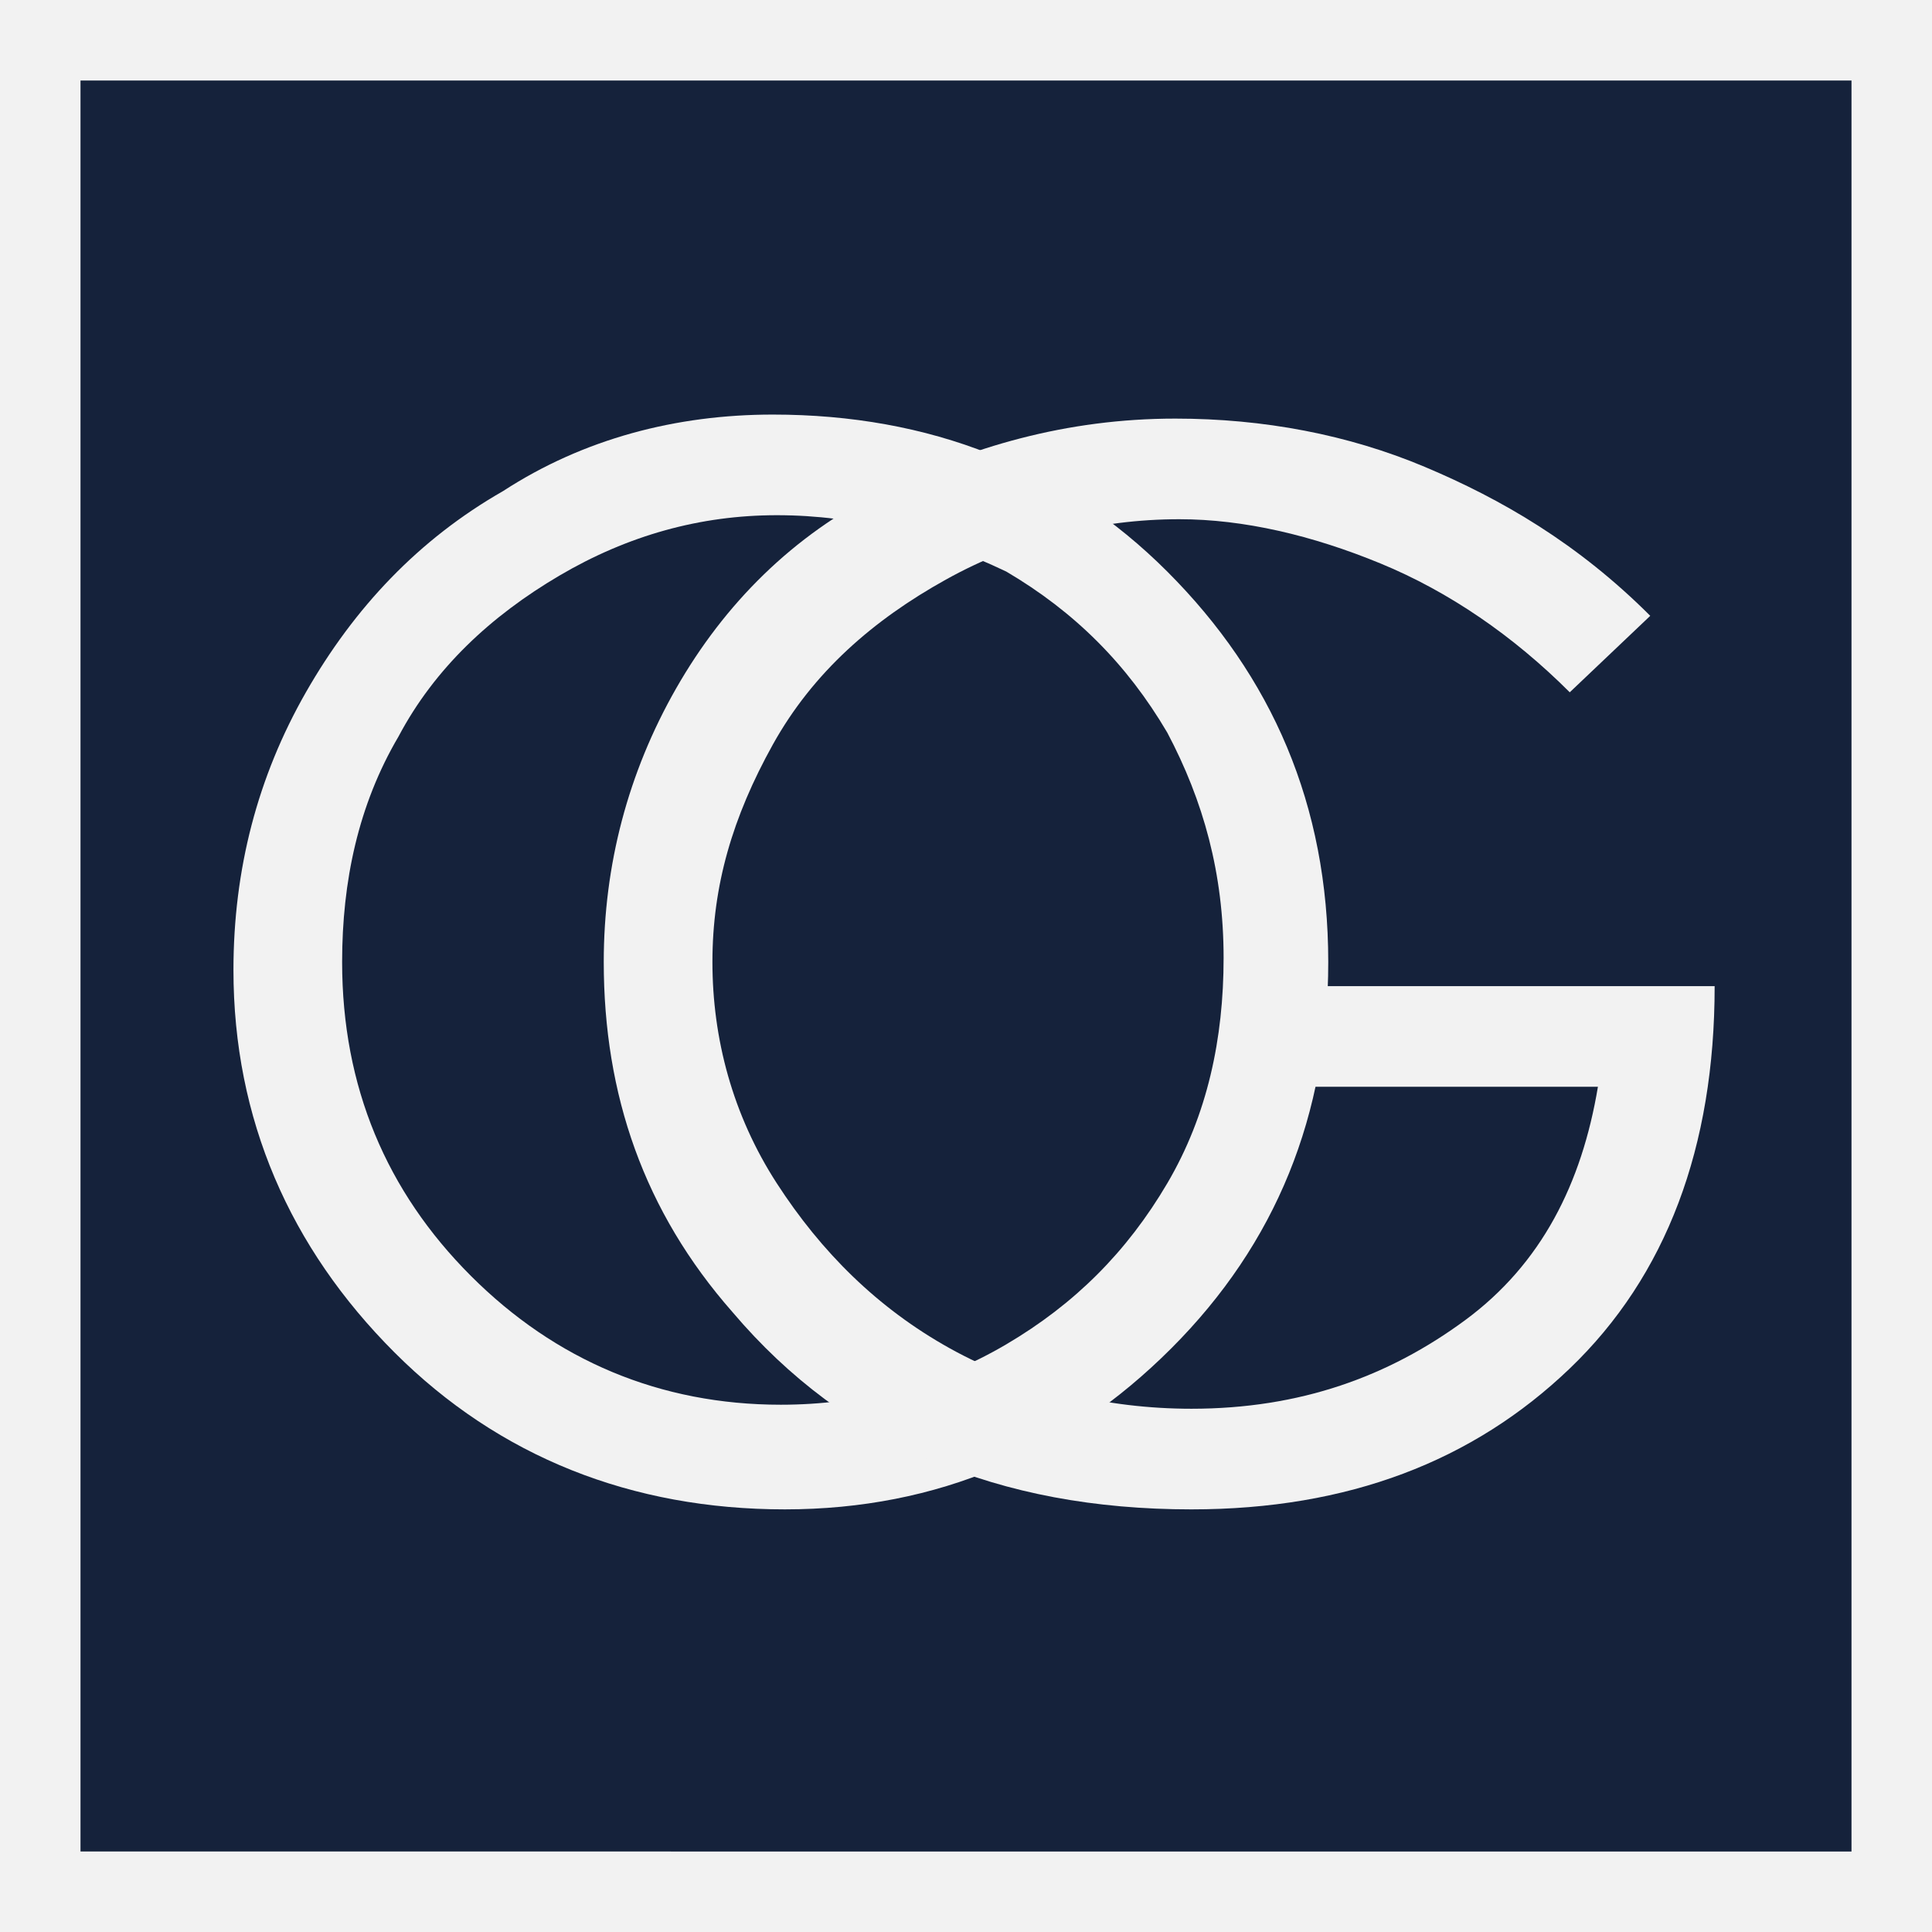 <?xml version="1.0" encoding="utf-8"?>
<!-- Generator: Adobe Illustrator 26.5.3, SVG Export Plug-In . SVG Version: 6.00 Build 0)  -->
<svg version="1.1" id="Layer_1" xmlns="http://www.w3.org/2000/svg" xmlns:xlink="http://www.w3.org/1999/xlink" x="0px" y="0px"
	 viewBox="0 0 48 48" style="enable-background:new 0 0 48 48;" xml:space="preserve">
<rect x="0" y="0" width="48" height="48" fill="#808080" stroke="none"/>
<style type="text/css">
	.st0{fill:#15223B;}
	.st1{fill:#F2F2F2;}
</style>
<g>
	<rect x="1" y="1" class="st0" width="46" height="46"/>
	<path class="st1" d="M46,2v44H2V2H46 M48,0H0v48h48V0L48,0z"/>
</g>
<g>
	<path class="st1" d="M19.2,10.3c3.9,0,7.2,1.3,9.8,3.9c2.6,2.6,4,5.8,4,9.7c0,3.8-1.3,7-3.9,9.6s-5.8,4-9.6,4
		c-3.8,0-7.1-1.3-9.7-3.9s-4-5.8-4-9.5c0-2.5,0.6-4.8,1.8-6.9c1.2-2.1,2.8-3.8,4.9-5C14.5,10.9,16.8,10.3,19.2,10.3z M19.3,12.8
		c-1.9,0-3.7,0.5-5.4,1.5c-1.7,1-3.1,2.3-4,4c-1,1.7-1.4,3.6-1.4,5.6c0,3.1,1.1,5.7,3.2,7.8c2.1,2.1,4.7,3.2,7.7,3.2
		c2,0,3.9-0.5,5.6-1.5c1.7-1,3-2.3,4-4c1-1.7,1.4-3.6,1.4-5.6c0-2.1-0.5-3.9-1.4-5.6c-1-1.7-2.3-3-4-4
		C23.1,13.3,21.3,12.8,19.3,12.8z"/>
</g>
<g>
	<path class="st1" d="M41,15.3l-2,1.9c-1.4-1.4-3-2.5-4.7-3.2s-3.4-1.1-5-1.1c-2,0-4,0.5-5.8,1.5s-3.3,2.3-4.3,4.1s-1.5,3.5-1.5,5.4
		c0,1.9,0.5,3.8,1.6,5.5s2.5,3.1,4.3,4.1s3.9,1.5,6,1.5c2.7,0,4.9-0.8,6.8-2.2s2.9-3.4,3.3-5.8h-8.2v-2.5h11.1c0,4-1.2,7.2-3.6,9.5
		s-5.5,3.5-9.4,3.5c-4.8,0-8.6-1.6-11.4-4.9C16,30.1,15,27.2,15,23.9c0-2.4,0.6-4.7,1.8-6.8s2.9-3.8,5.1-4.9s4.6-1.8,7.3-1.8
		c2.2,0,4.3,0.4,6.2,1.2S39.2,13.5,41,15.3z"/>
</g>
</svg>
